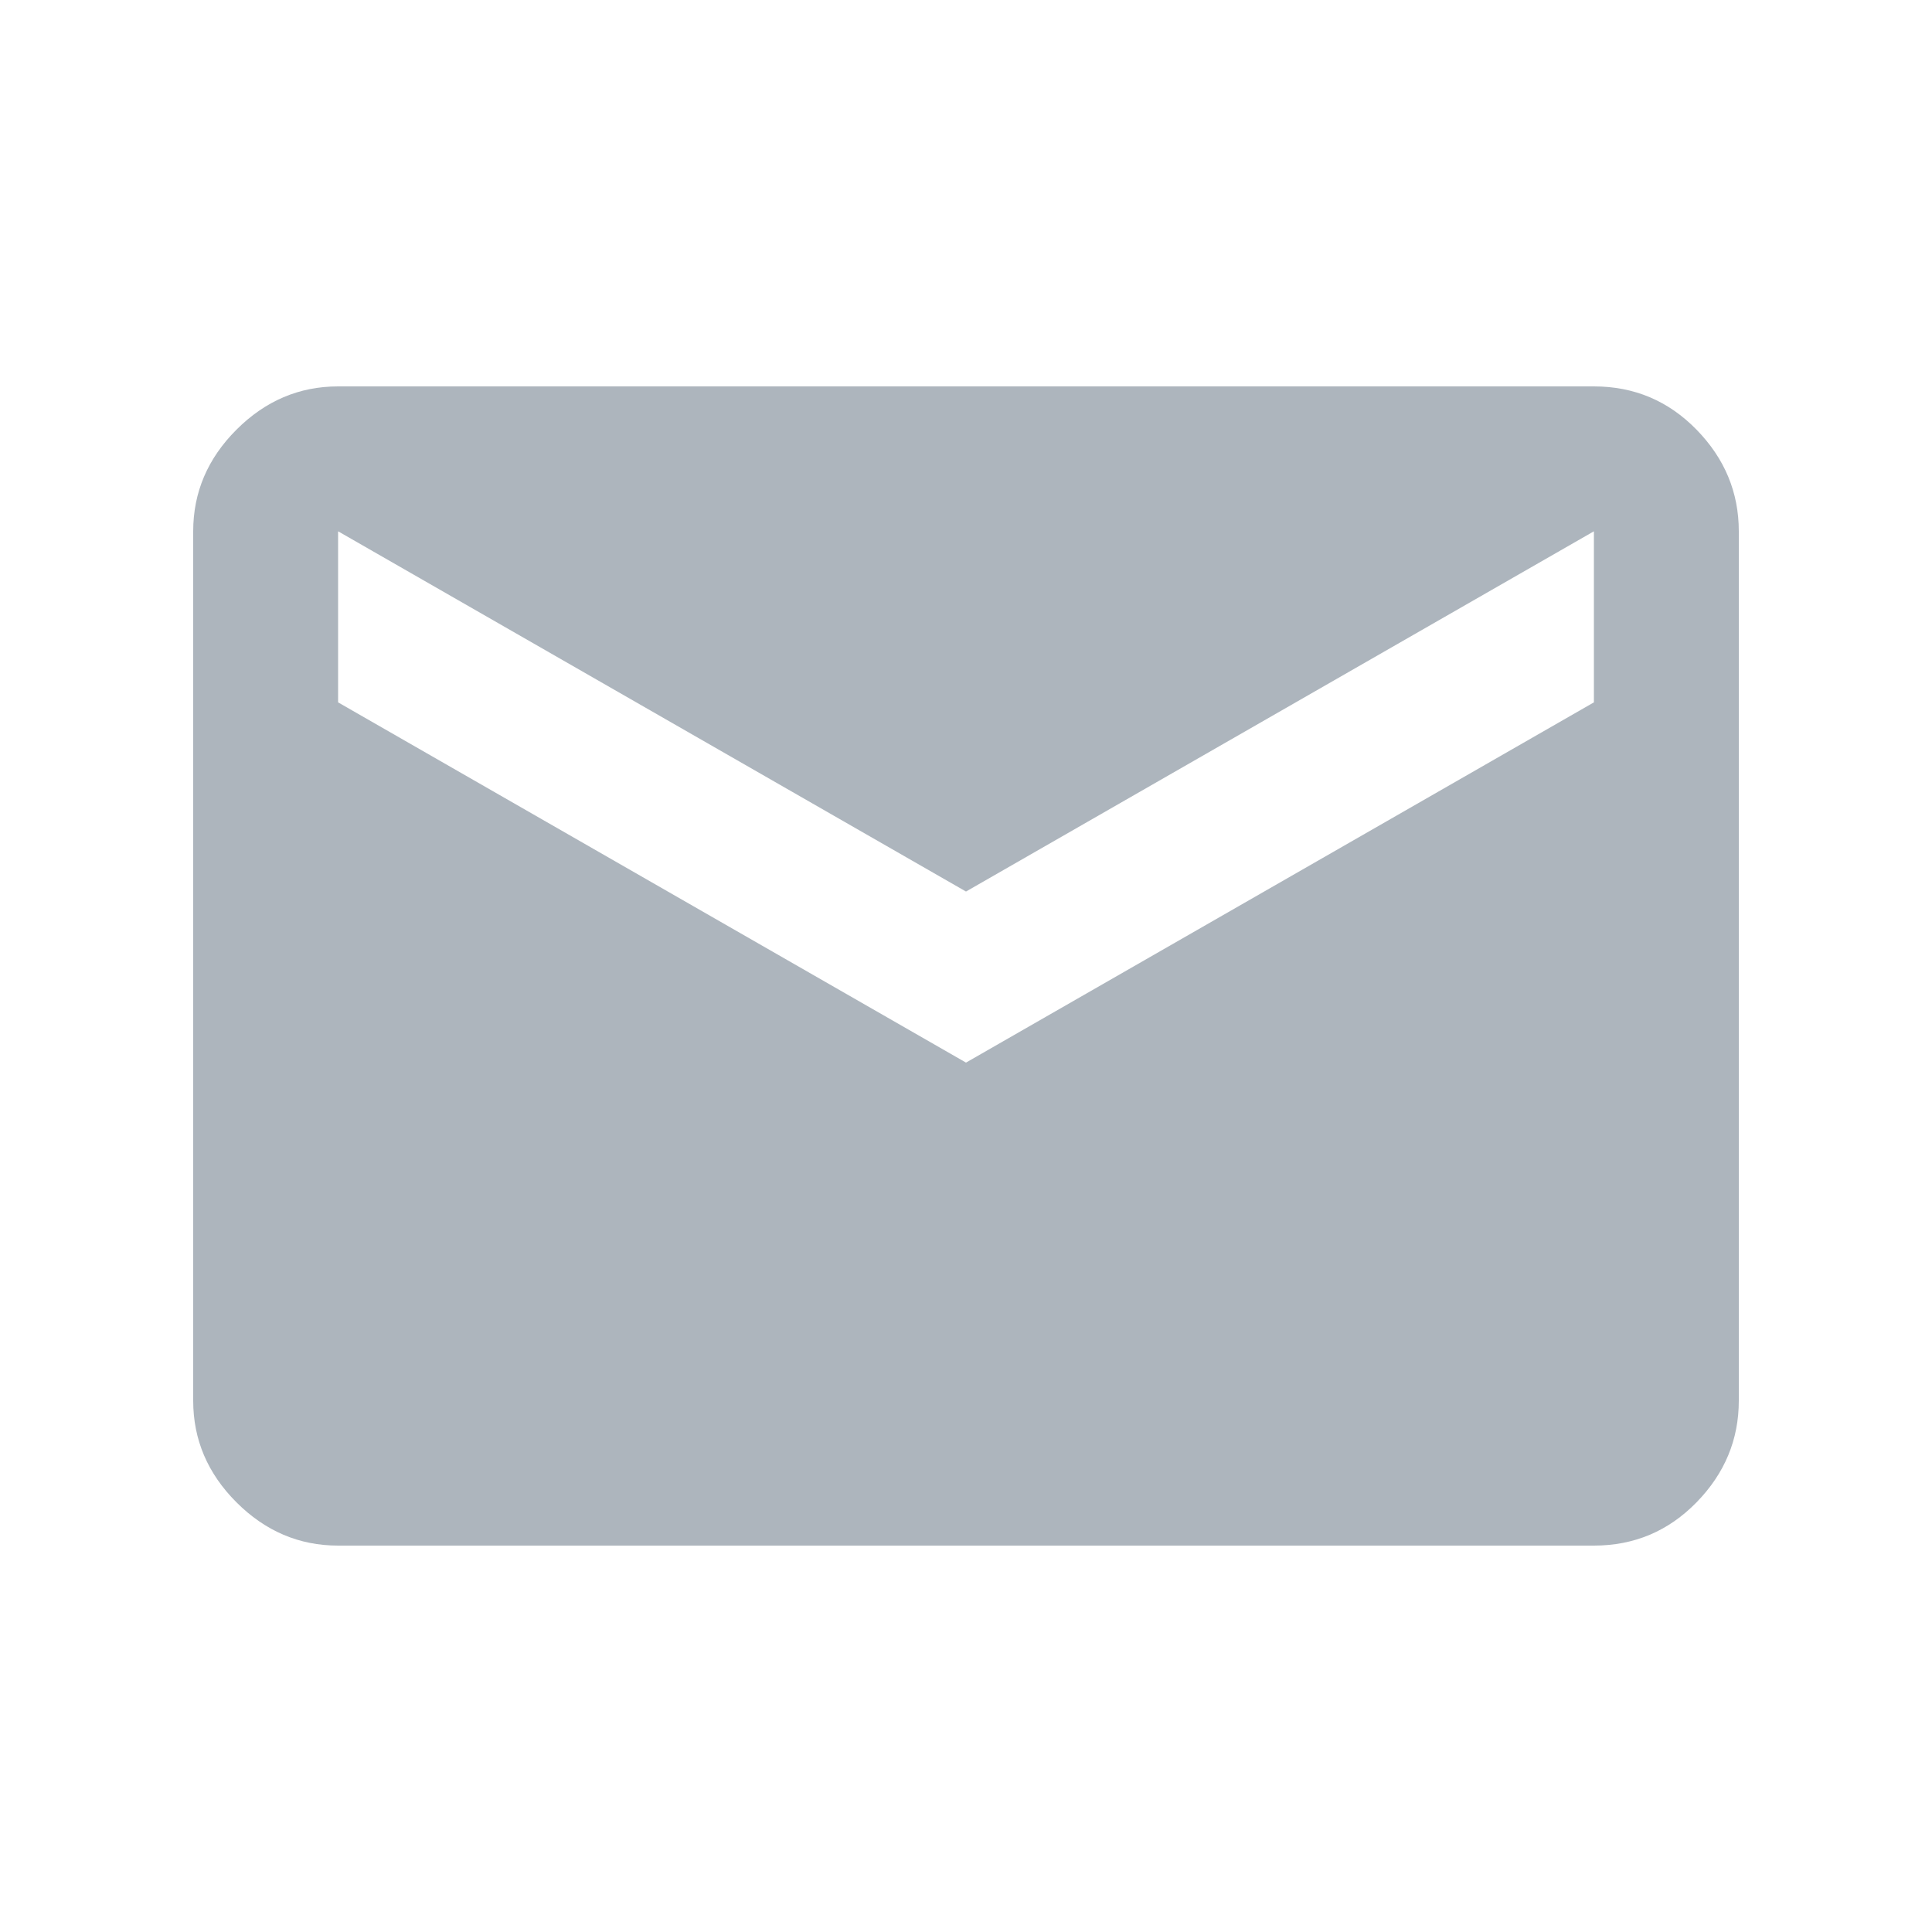 <svg xmlns="http://www.w3.org/2000/svg" height="20px" viewBox="0 -960 960 960" width="20px" fill="#adb5bd"><path d="M168-192q-29 0-50.5-21.5T96-264v-432q0-29 21.5-50.5T168-768h624q30 0 51 21.5t21 50.5v432q0 29-21 50.5T792-192H168Zm312-240 312-179v-85L480-517 168-696v85l312 179Z"/></svg>